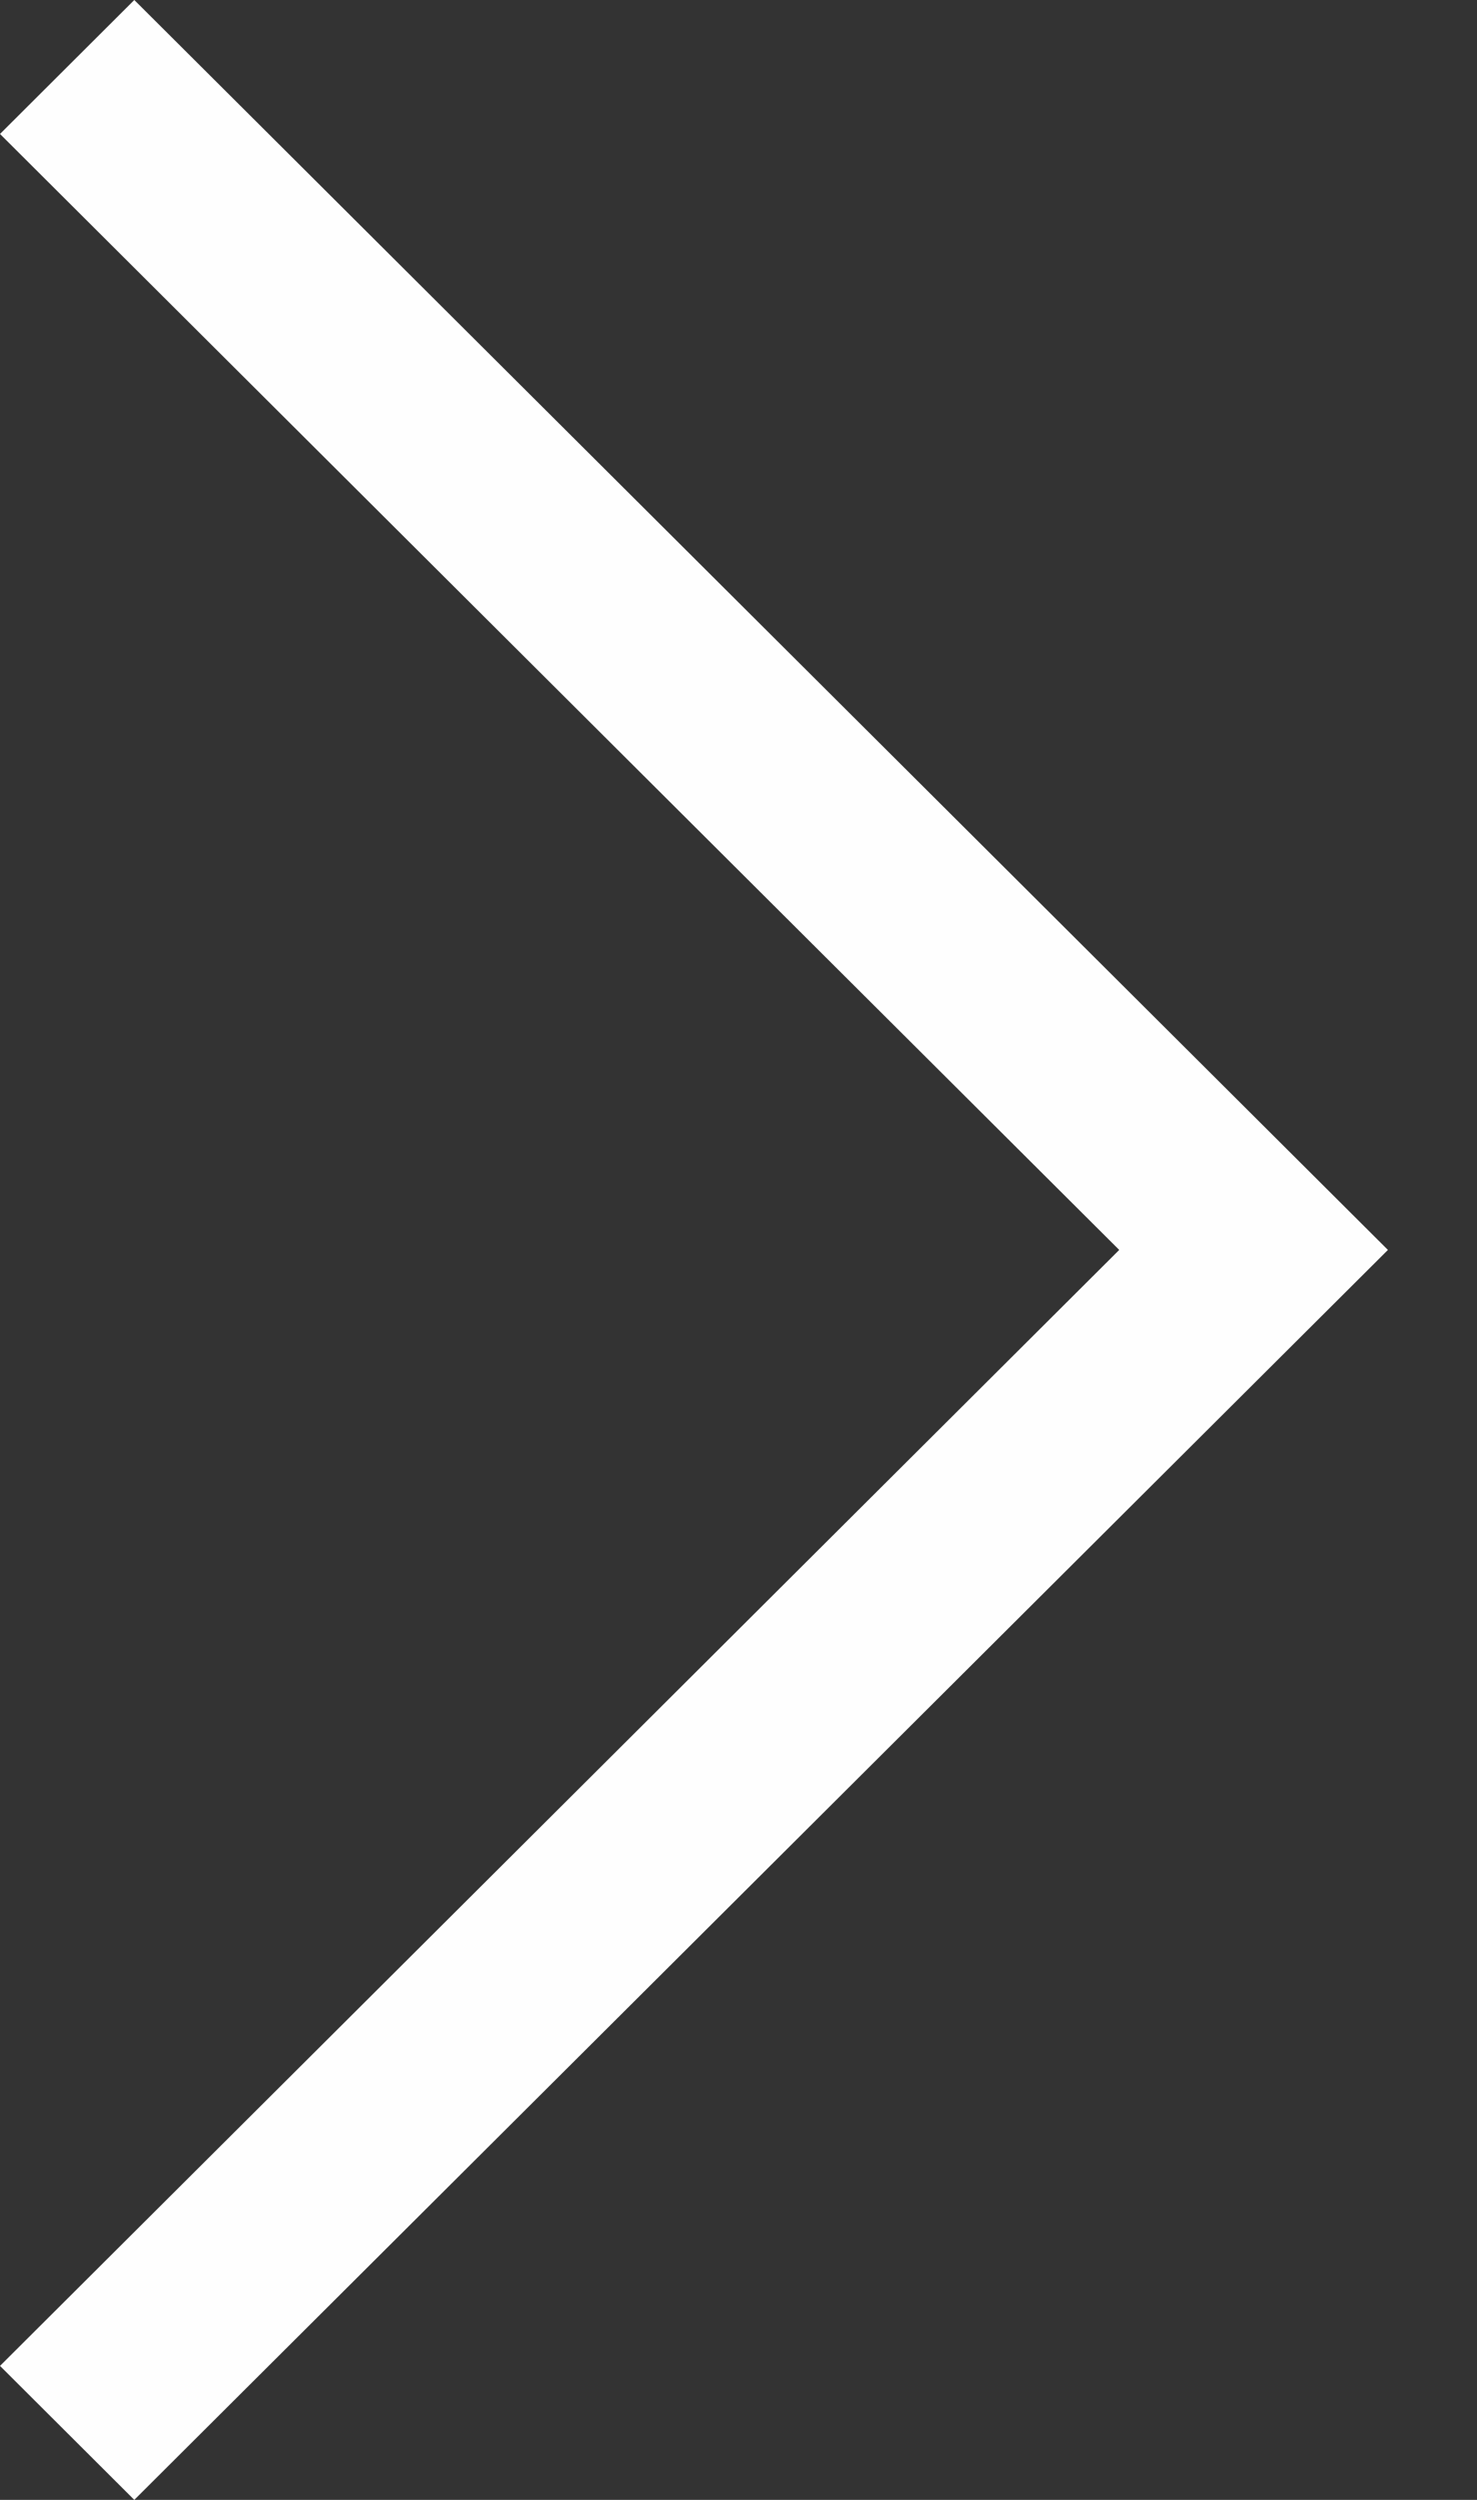 <svg width="13" height="22" viewBox="0 0 13 22" fill="none" xmlns="http://www.w3.org/2000/svg">
<rect x="0" y="0" width="13" height="22" fill="#333333" stroke="none"/>
<path fill-rule="evenodd" clip-rule="evenodd" d="M7.53403e-05 1.179L9.851 11L7.43866e-05 20.821L1.182 22L12.216 11L1.182 0L7.53403e-05 1.179Z" fill="#FEFEFE"/>
</svg>
